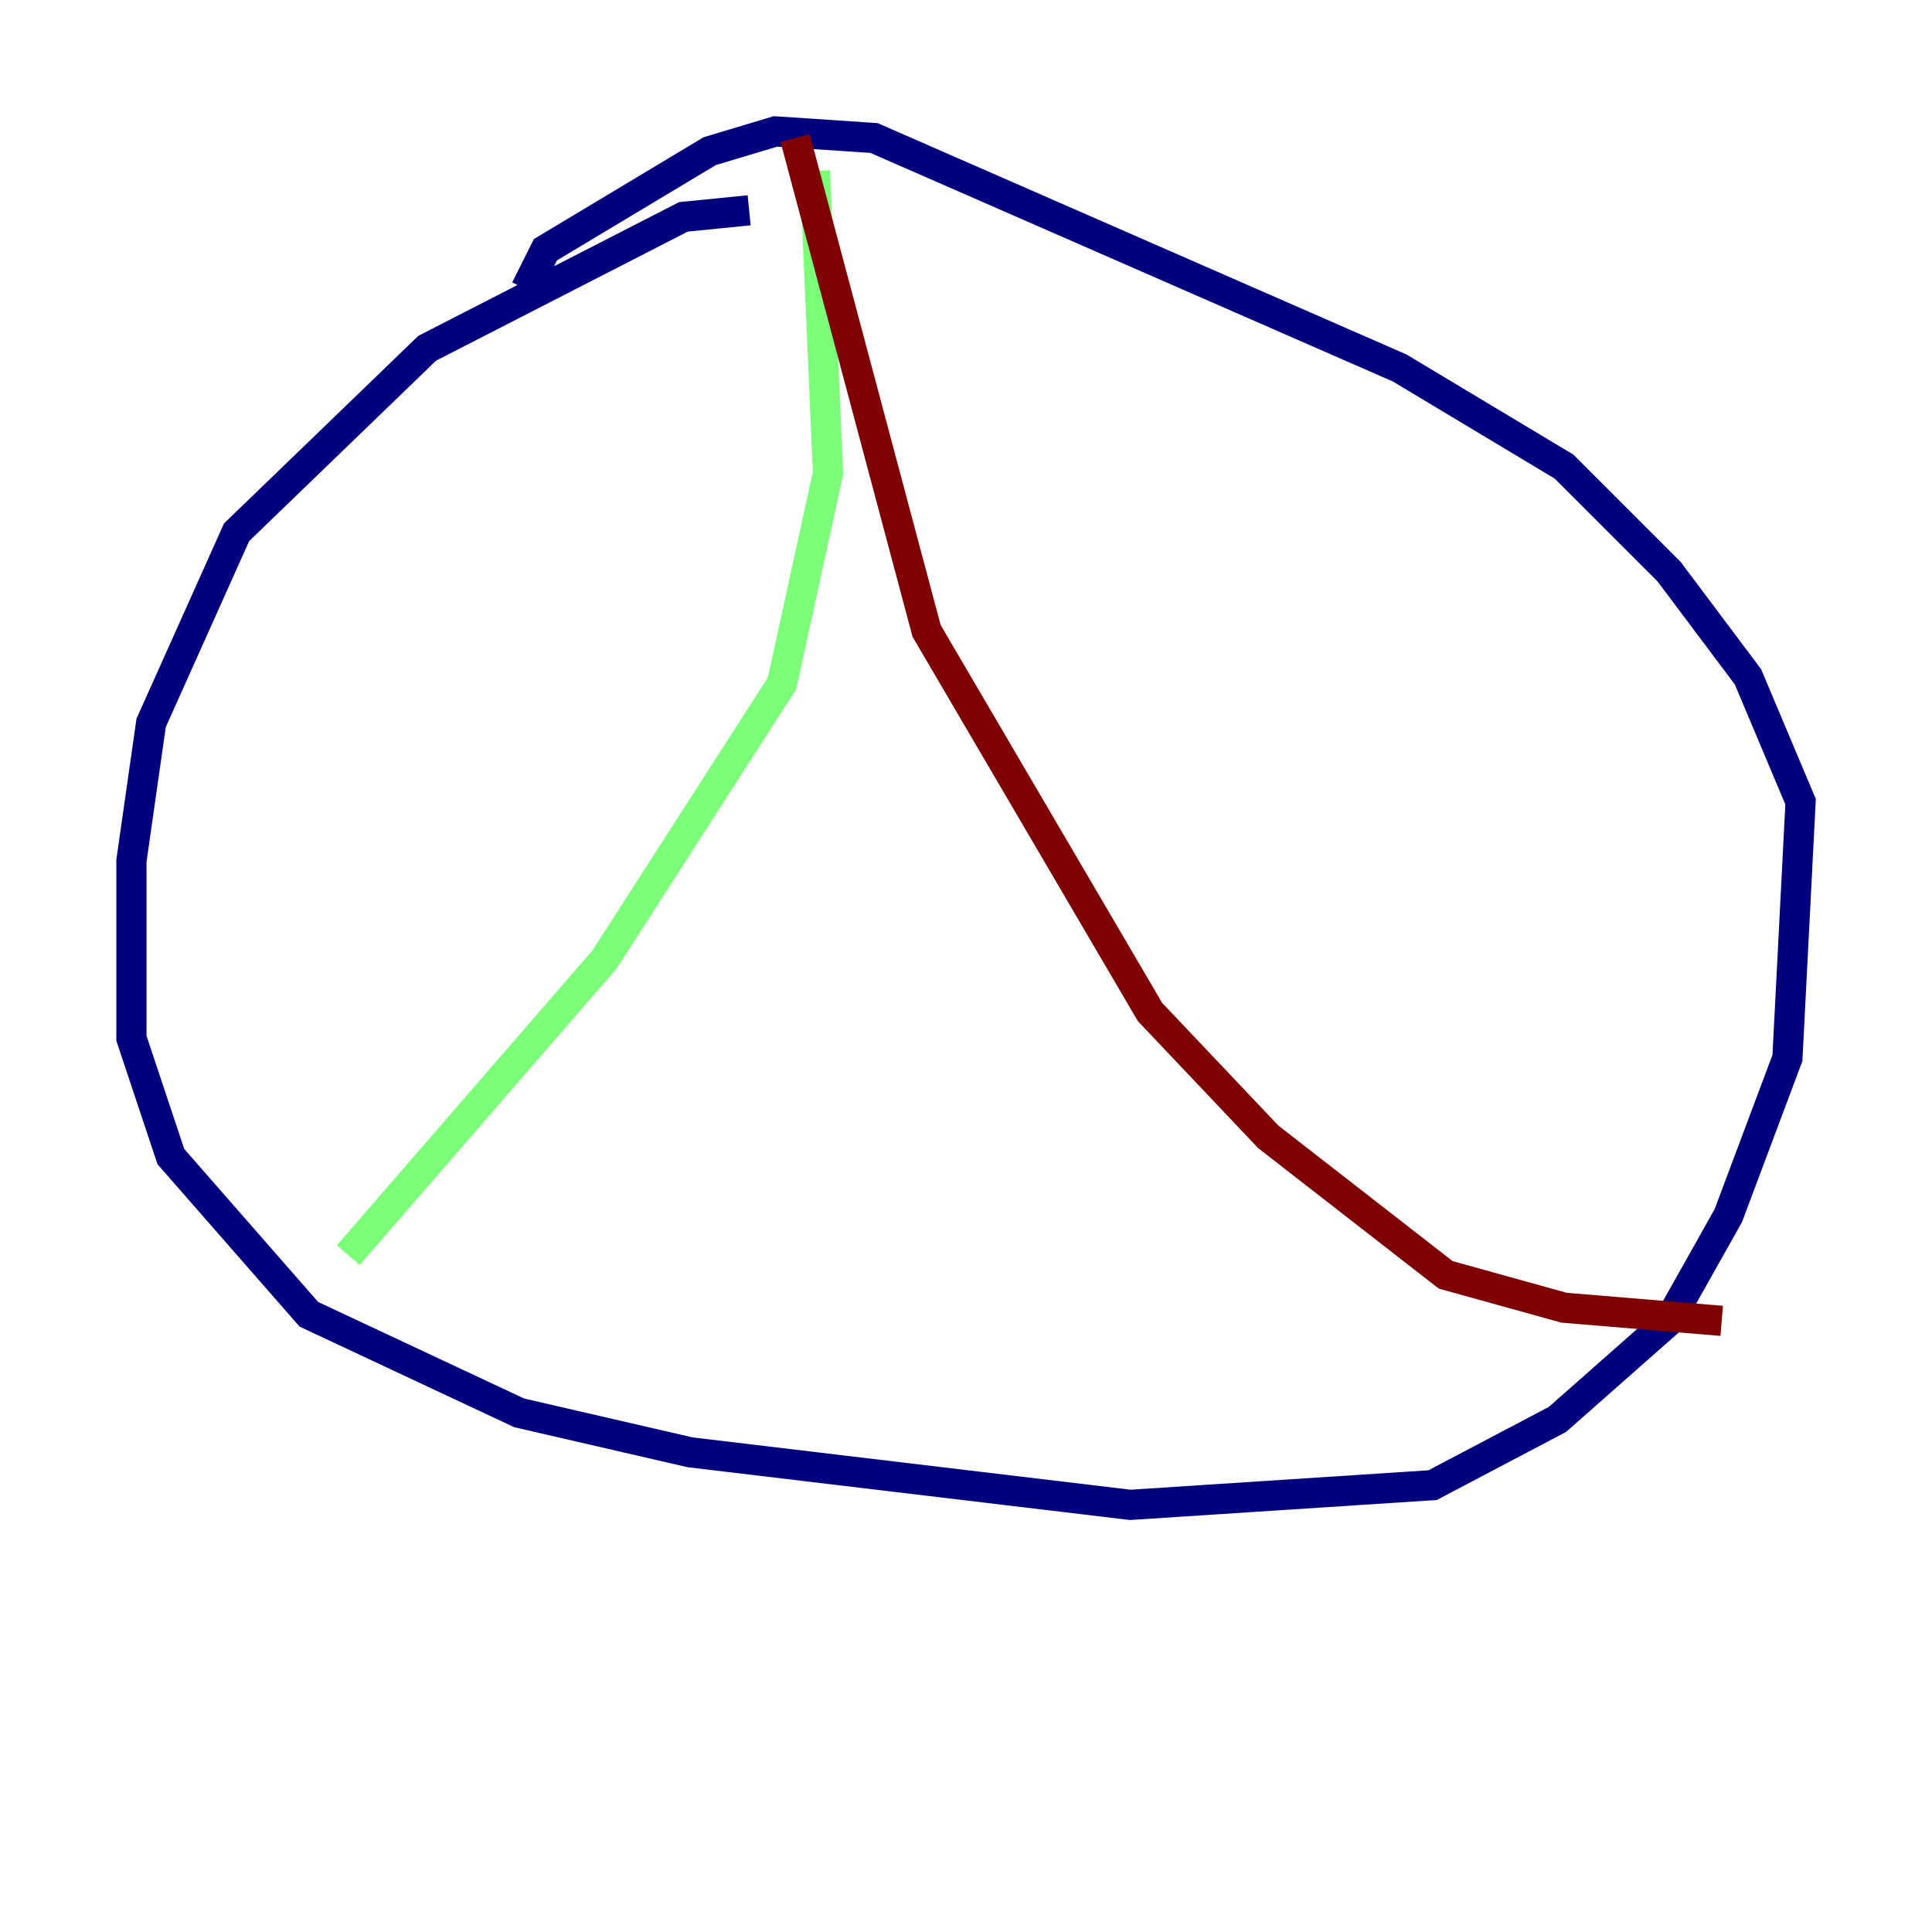 <?xml version="1.0" encoding="utf-8" ?>
<svg baseProfile="tiny" height="128" version="1.2" viewBox="0,0,128,128" width="128" xmlns="http://www.w3.org/2000/svg" xmlns:ev="http://www.w3.org/2001/xml-events" xmlns:xlink="http://www.w3.org/1999/xlink"><defs /><polyline fill="none" points="49.633,13.932 45.279,14.367 28.299,23.075 15.674,35.265 10.014,47.891 8.707,57.034 8.707,68.789 11.32,76.626 20.463,87.075 34.395,93.605 45.714,96.218 74.884,99.701 94.912,98.395 103.184,94.041 110.585,87.51 114.503,80.544 118.422,70.095 119.293,53.116 115.809,44.843 110.585,37.878 103.619,30.912 92.735,24.381 57.905,9.143 51.374,8.707 47.02,10.014 36.136,16.544 34.83,19.157" stroke="#00007f" stroke-width="2" /><polyline fill="none" points="53.986,11.32 54.857,31.347 51.809,45.279 40.054,63.565 23.075,83.156" stroke="#7cff79" stroke-width="2" /><polyline fill="none" points="52.68,9.143 61.388,41.796 76.191,67.048 84.027,75.32 95.782,84.463 103.619,86.639 114.068,87.51" stroke="#7f0000" stroke-width="2" /></svg>